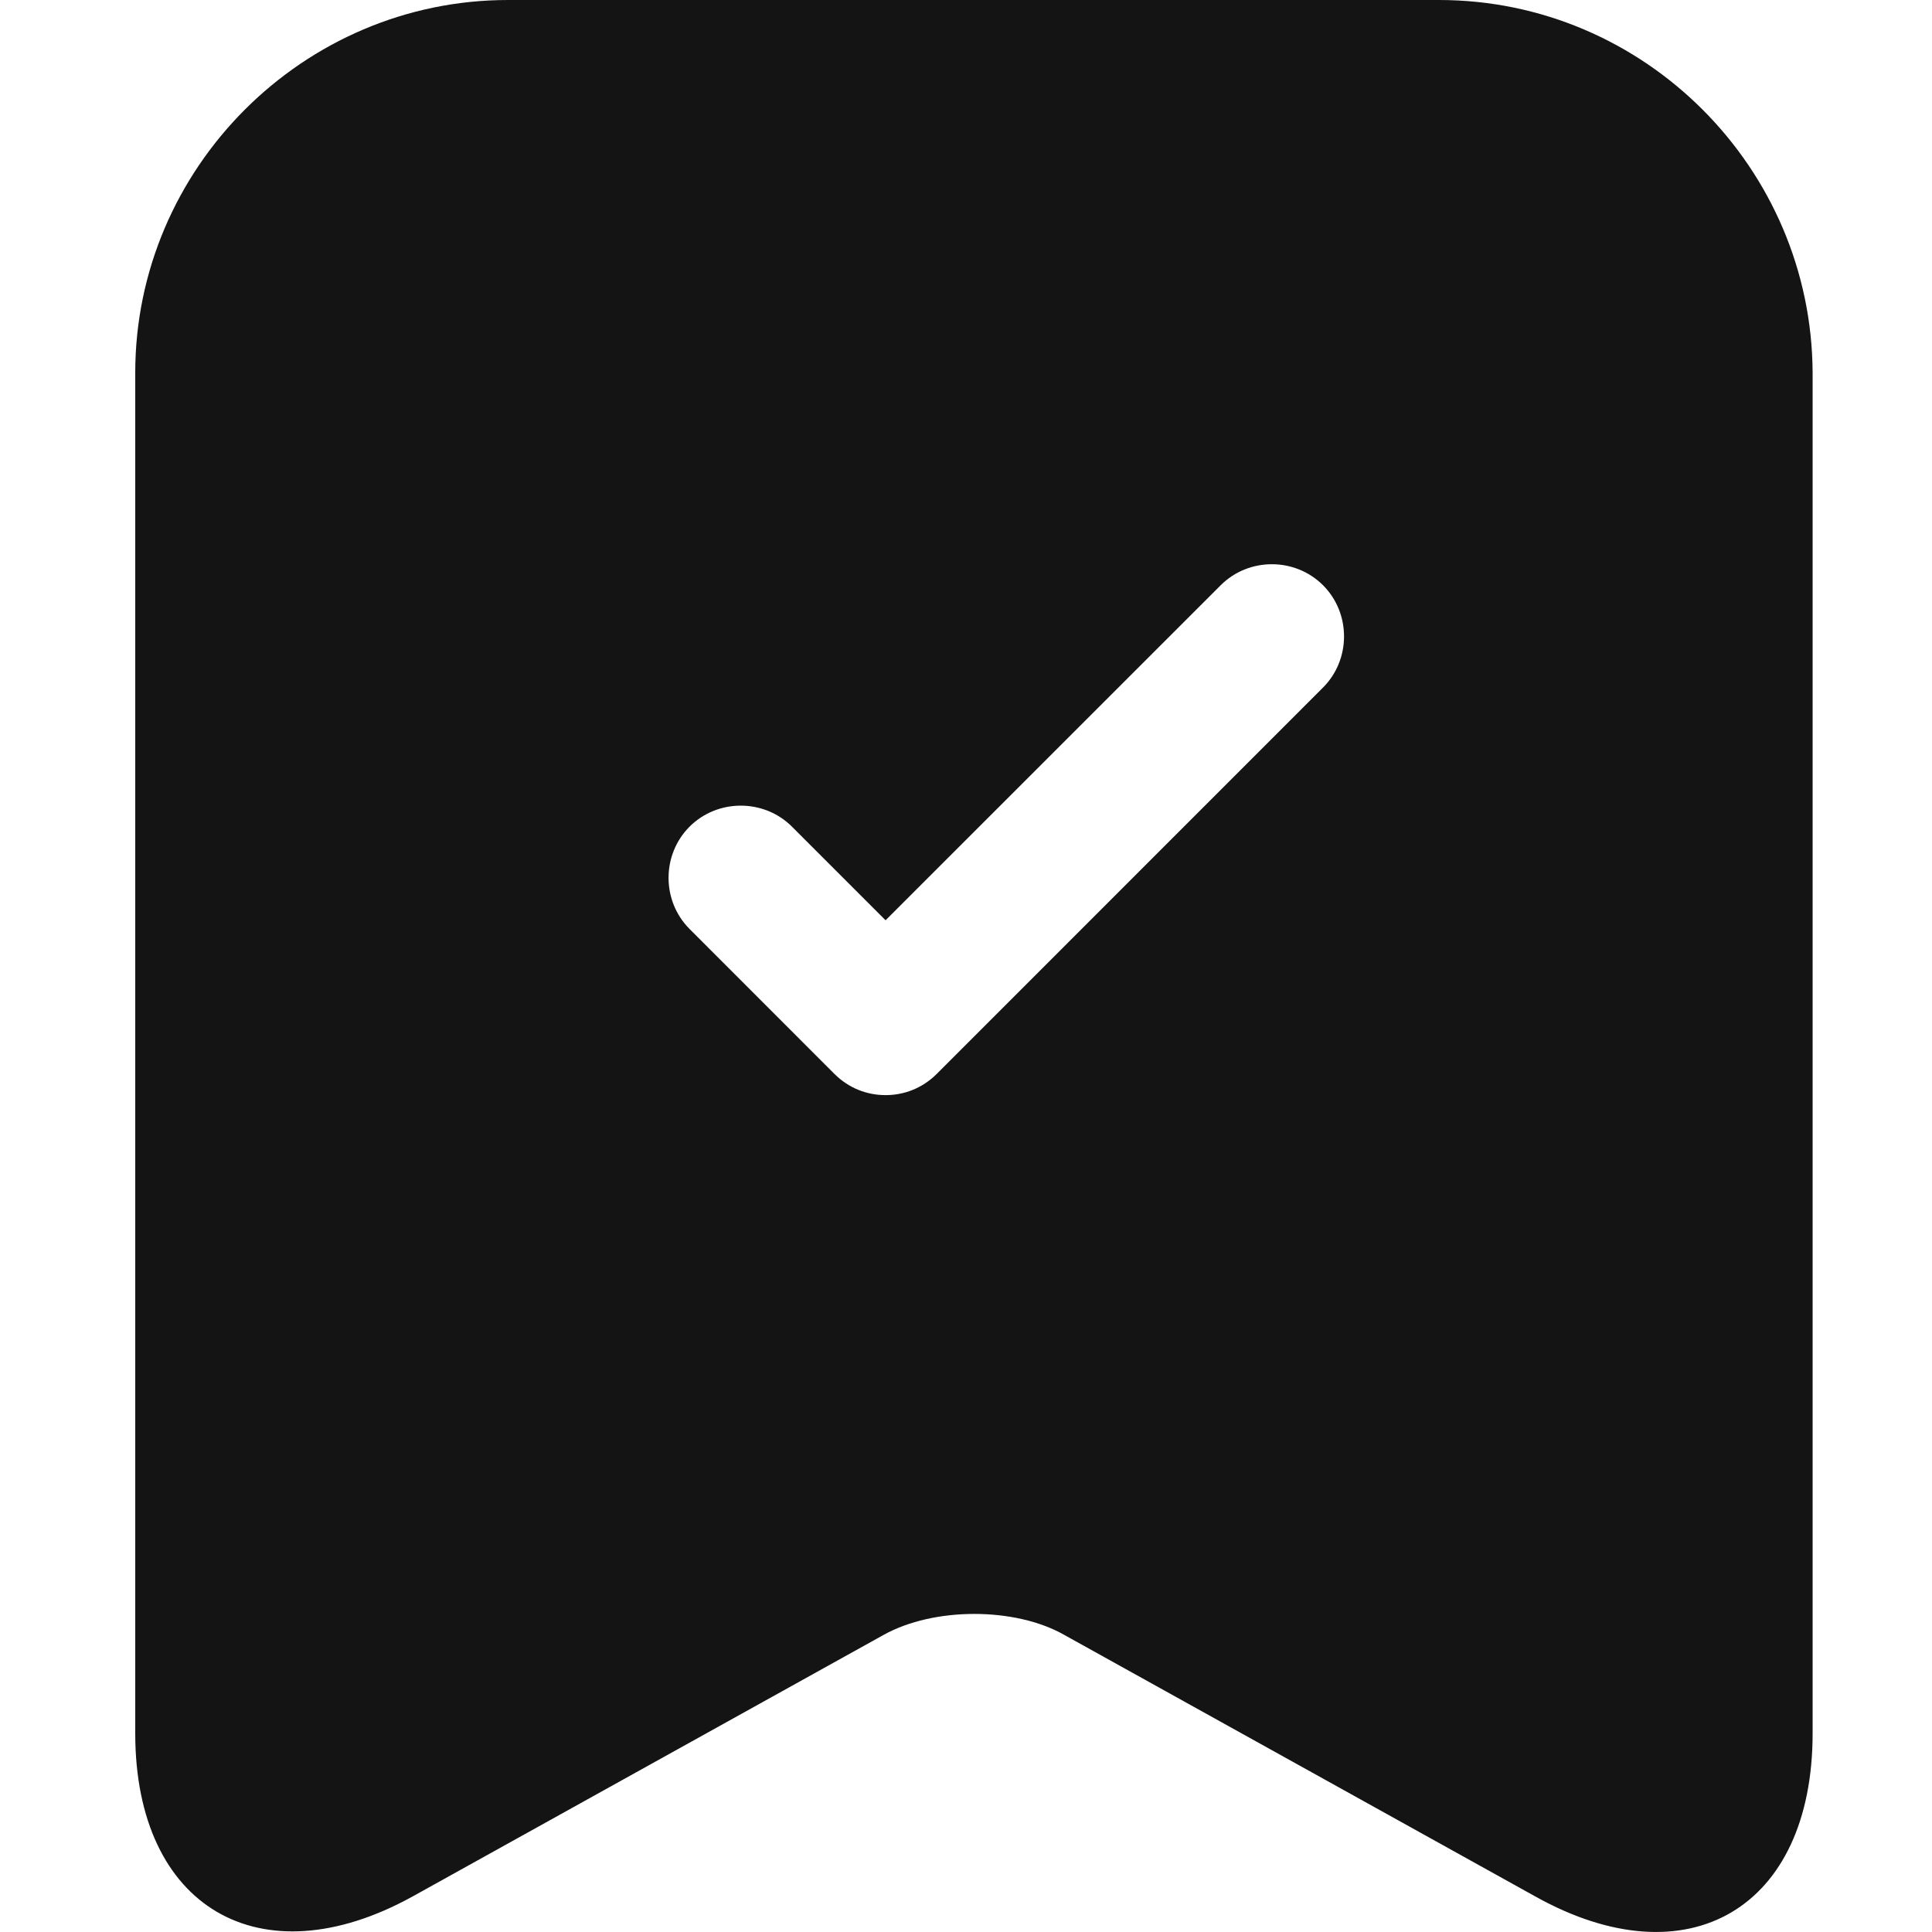 <svg version="1.1" viewBox="0 0 24 24" xmlns="http://www.w3.org/2000/svg" xmlns:xlink="http://www.w3.org/1999/xlink" x="0px" y="0px"  style="fill: transparent;">
<path d="M17.875 0H6.311C3.768 0 1.68 2.087 1.68 4.631V21.533C1.68 23.692 3.228 24.604 5.123 23.56L10.977 20.309C11.601 19.962 12.609 19.962 13.22 20.309L19.075 23.56C20.97 24.616 22.517 23.704 22.517 21.533V4.631C22.506 2.087 20.43 0 17.875 0ZM16.435 8.541L11.637 13.34C11.457 13.52 11.229 13.604 11.001 13.604C10.773 13.604 10.545 13.52 10.365 13.34L8.566 11.54C8.218 11.192 8.218 10.617 8.566 10.269C8.914 9.921 9.49 9.921 9.838 10.269L11.001 11.432L15.164 7.27C15.512 6.922 16.087 6.922 16.435 7.27C16.783 7.618 16.783 8.193 16.435 8.541Z" fill="#141414"/>
</svg>
